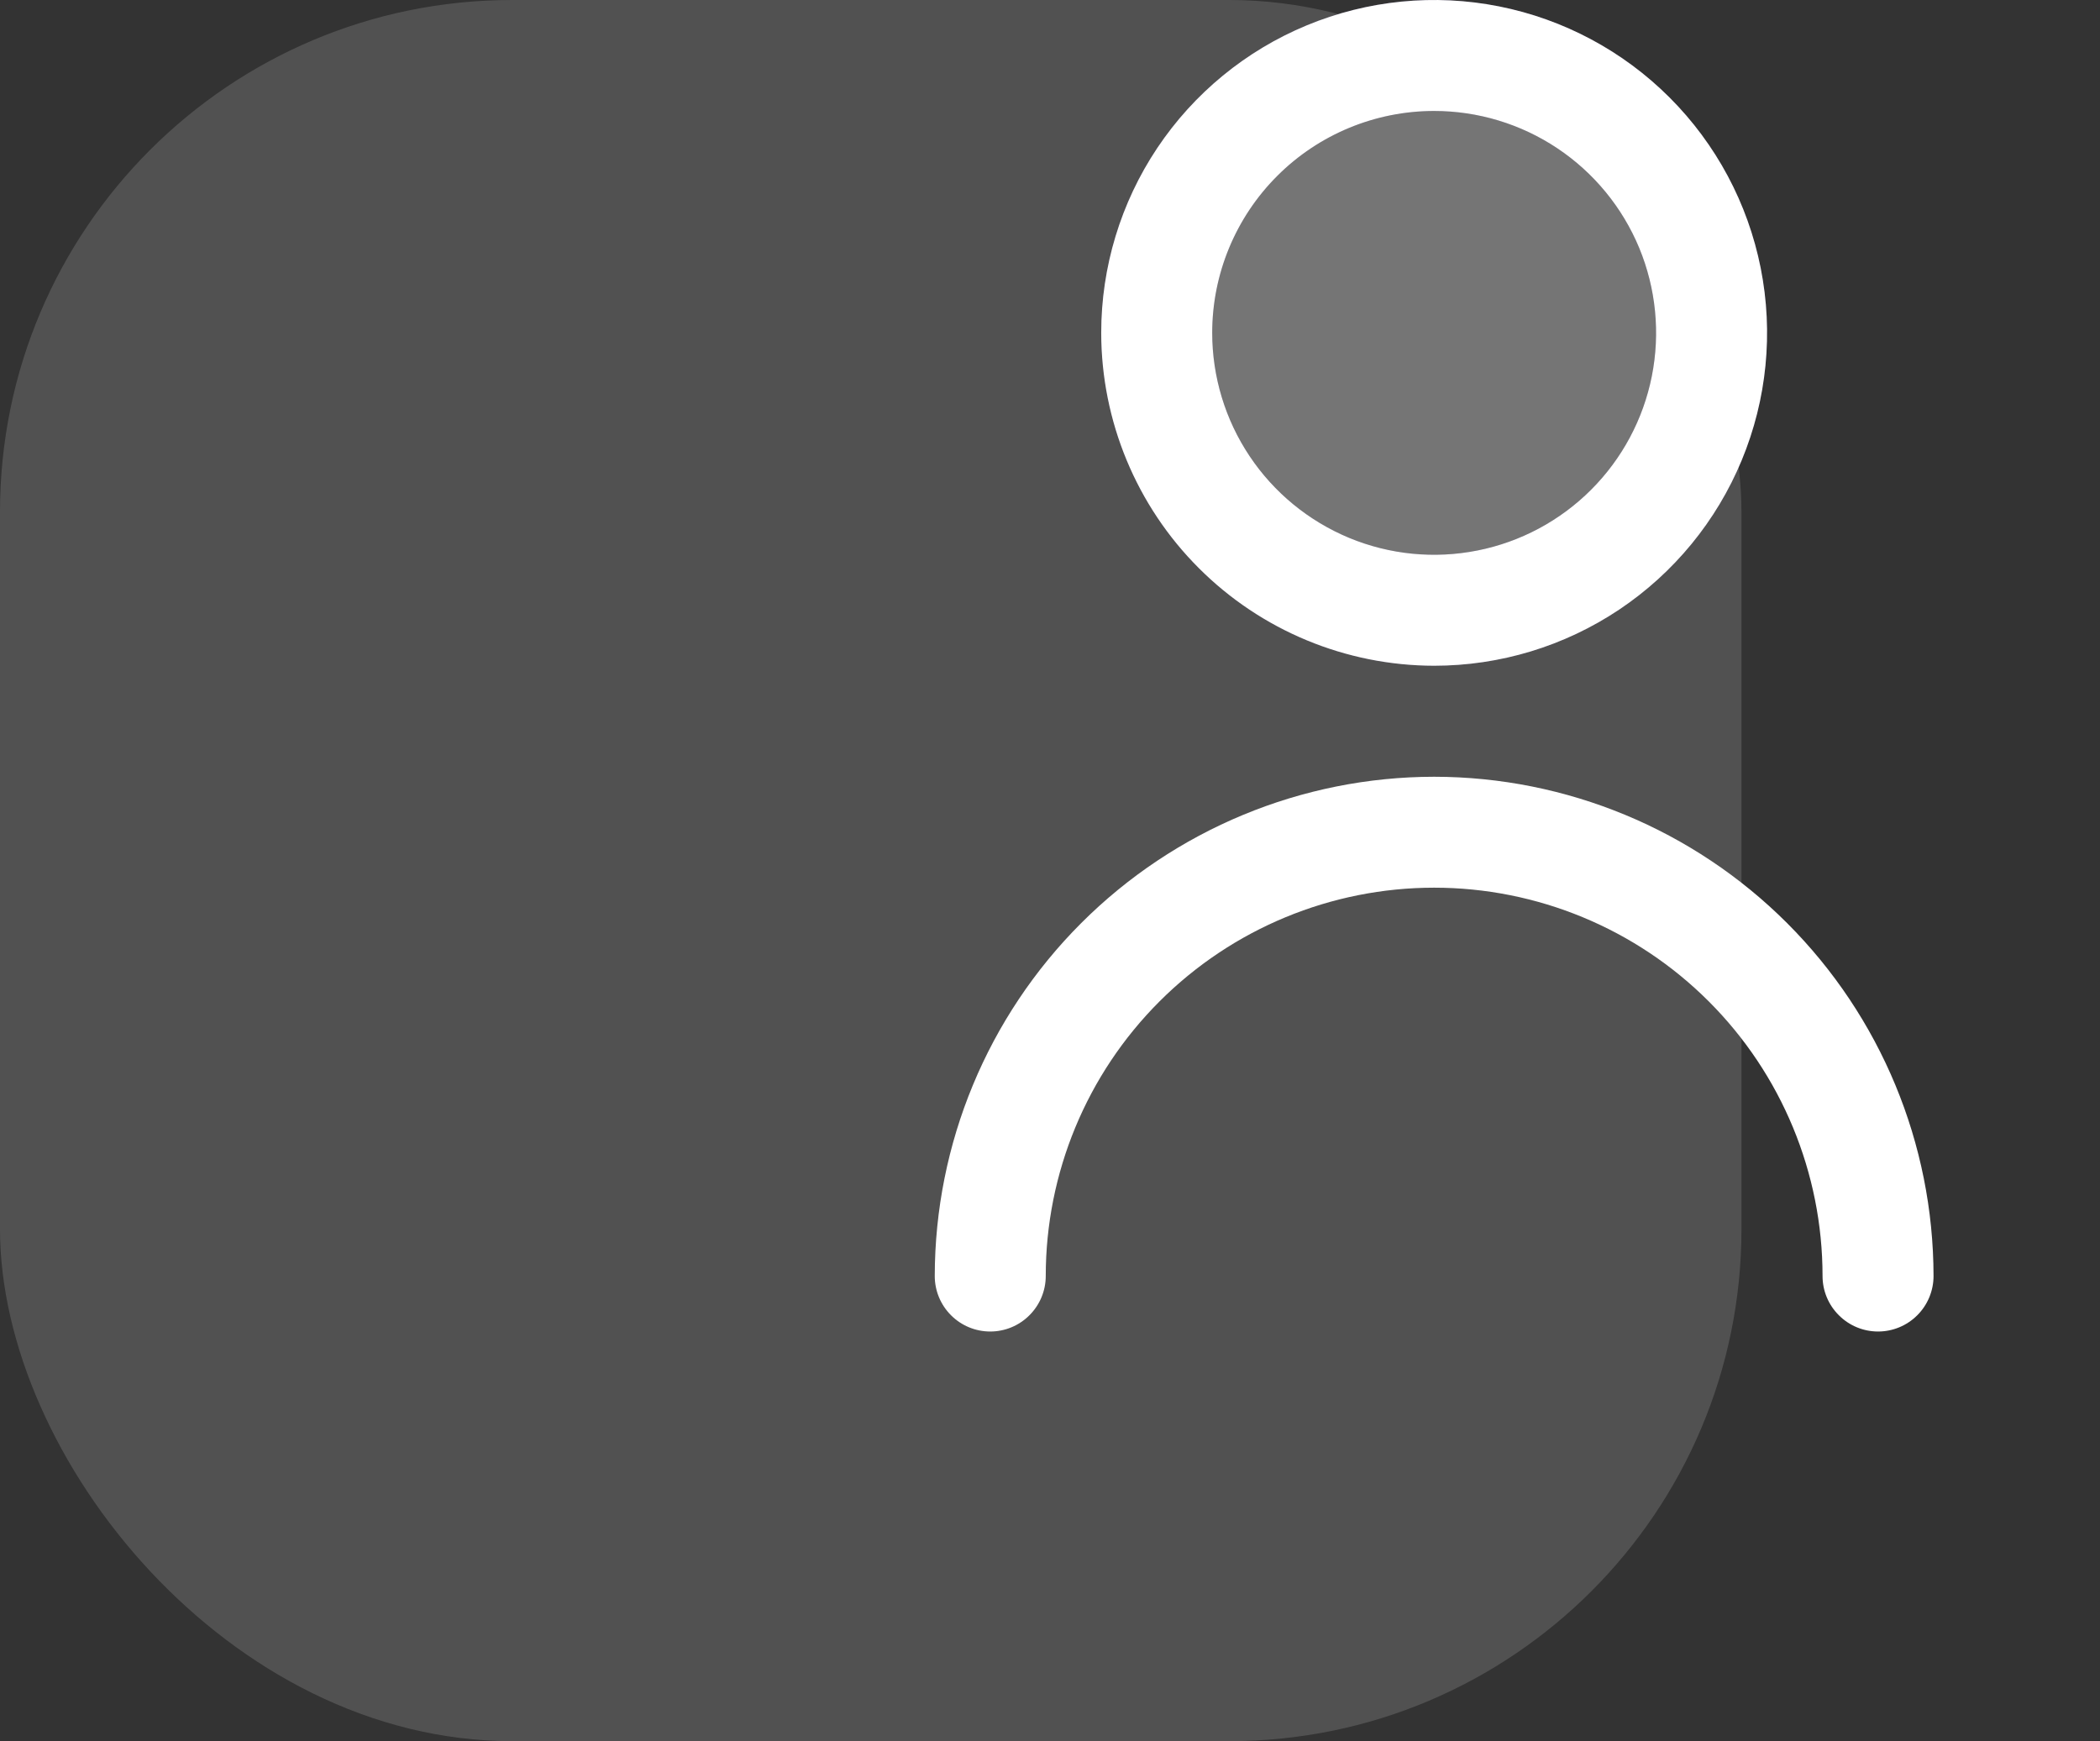 <svg width="41" height="34" viewBox="0 0 41 34" fill="none" xmlns="http://www.w3.org/2000/svg">
<rect x="0" y="0" width="41" height="34" fill="#333333" stroke="none"/>
<rect width="34" height="34" rx="10" fill="white" fill-opacity="0.15"/>
<g clip-path="url(#clip0_0_346)">
<path d="M28 13C29.286 13 30.542 12.619 31.611 11.905C32.68 11.19 33.513 10.175 34.005 8.987C34.497 7.8 34.626 6.493 34.375 5.232C34.124 3.971 33.505 2.813 32.596 1.904C31.687 0.995 30.529 0.376 29.268 0.125C28.007 -0.126 26.7 0.003 25.513 0.495C24.325 0.987 23.31 1.82 22.595 2.889C21.881 3.958 21.5 5.214 21.5 6.5C21.502 8.223 22.187 9.876 23.406 11.094C24.624 12.313 26.277 12.998 28 13ZM28 2.167C28.857 2.167 29.695 2.421 30.407 2.897C31.12 3.373 31.675 4.05 32.004 4.842C32.331 5.634 32.417 6.505 32.25 7.345C32.083 8.186 31.67 8.958 31.064 9.564C30.458 10.17 29.686 10.583 28.845 10.75C28.005 10.917 27.134 10.832 26.342 10.504C25.55 10.175 24.873 9.62 24.397 8.907C23.921 8.195 23.667 7.357 23.667 6.5C23.667 5.351 24.123 4.249 24.936 3.436C25.748 2.623 26.851 2.167 28 2.167Z" fill="#8C66FA" fill-opacity="0.21"/>
<path d="M28 2.167C28.857 2.167 29.695 2.421 30.407 2.897C31.12 3.373 31.675 4.05 32.004 4.842C32.331 5.634 32.417 6.505 32.25 7.345C32.083 8.186 31.67 8.958 31.064 9.564C30.458 10.17 29.686 10.583 28.845 10.75C28.005 10.917 27.134 10.832 26.342 10.504C25.55 10.175 24.873 9.62 24.397 8.907C23.921 8.195 23.667 7.357 23.667 6.5C23.667 5.351 24.123 4.249 24.936 3.436C25.748 2.623 26.851 2.167 28 2.167Z" fill="white" fill-opacity="0.21"/>
<path d="M28 13C29.286 13 30.542 12.619 31.611 11.905C32.68 11.19 33.513 10.175 34.005 8.987C34.497 7.8 34.626 6.493 34.375 5.232C34.124 3.971 33.505 2.813 32.596 1.904C31.687 0.995 30.529 0.376 29.268 0.125C28.007 -0.126 26.7 0.003 25.513 0.495C24.325 0.987 23.31 1.82 22.595 2.889C21.881 3.958 21.5 5.214 21.5 6.5C21.502 8.223 22.187 9.876 23.406 11.094C24.624 12.313 26.277 12.998 28 13ZM28 2.167C28.857 2.167 29.695 2.421 30.407 2.897C31.12 3.373 31.675 4.05 32.004 4.842C32.331 5.634 32.417 6.505 32.25 7.345C32.083 8.186 31.67 8.958 31.064 9.564C30.458 10.17 29.686 10.583 28.845 10.75C28.005 10.917 27.134 10.832 26.342 10.504C25.55 10.175 24.873 9.62 24.397 8.907C23.921 8.195 23.667 7.357 23.667 6.5C23.667 5.351 24.123 4.249 24.936 3.436C25.748 2.623 26.851 2.167 28 2.167Z" fill="white"/>
<path d="M28 15.168C25.415 15.17 22.937 16.198 21.109 18.026C19.281 19.854 18.253 22.332 18.25 24.918C18.25 25.205 18.364 25.48 18.567 25.683C18.77 25.887 19.046 26.001 19.333 26.001C19.621 26.001 19.896 25.887 20.099 25.683C20.302 25.48 20.417 25.205 20.417 24.918C20.417 22.906 21.216 20.977 22.638 19.555C24.06 18.133 25.989 17.334 28 17.334C30.011 17.334 31.94 18.133 33.362 19.555C34.784 20.977 35.583 22.906 35.583 24.918C35.583 25.205 35.697 25.48 35.901 25.683C36.104 25.887 36.379 26.001 36.667 26.001C36.954 26.001 37.23 25.887 37.433 25.683C37.636 25.48 37.75 25.205 37.75 24.918C37.747 22.332 36.719 19.854 34.891 18.026C33.063 16.198 30.585 15.17 28 15.168Z" fill="white"/>
</g>
<defs>
<clipPath id="clip0_0_346">
<rect width="26" height="26" fill="white" transform="translate(15)"/>
</clipPath>
</defs>
</svg>
